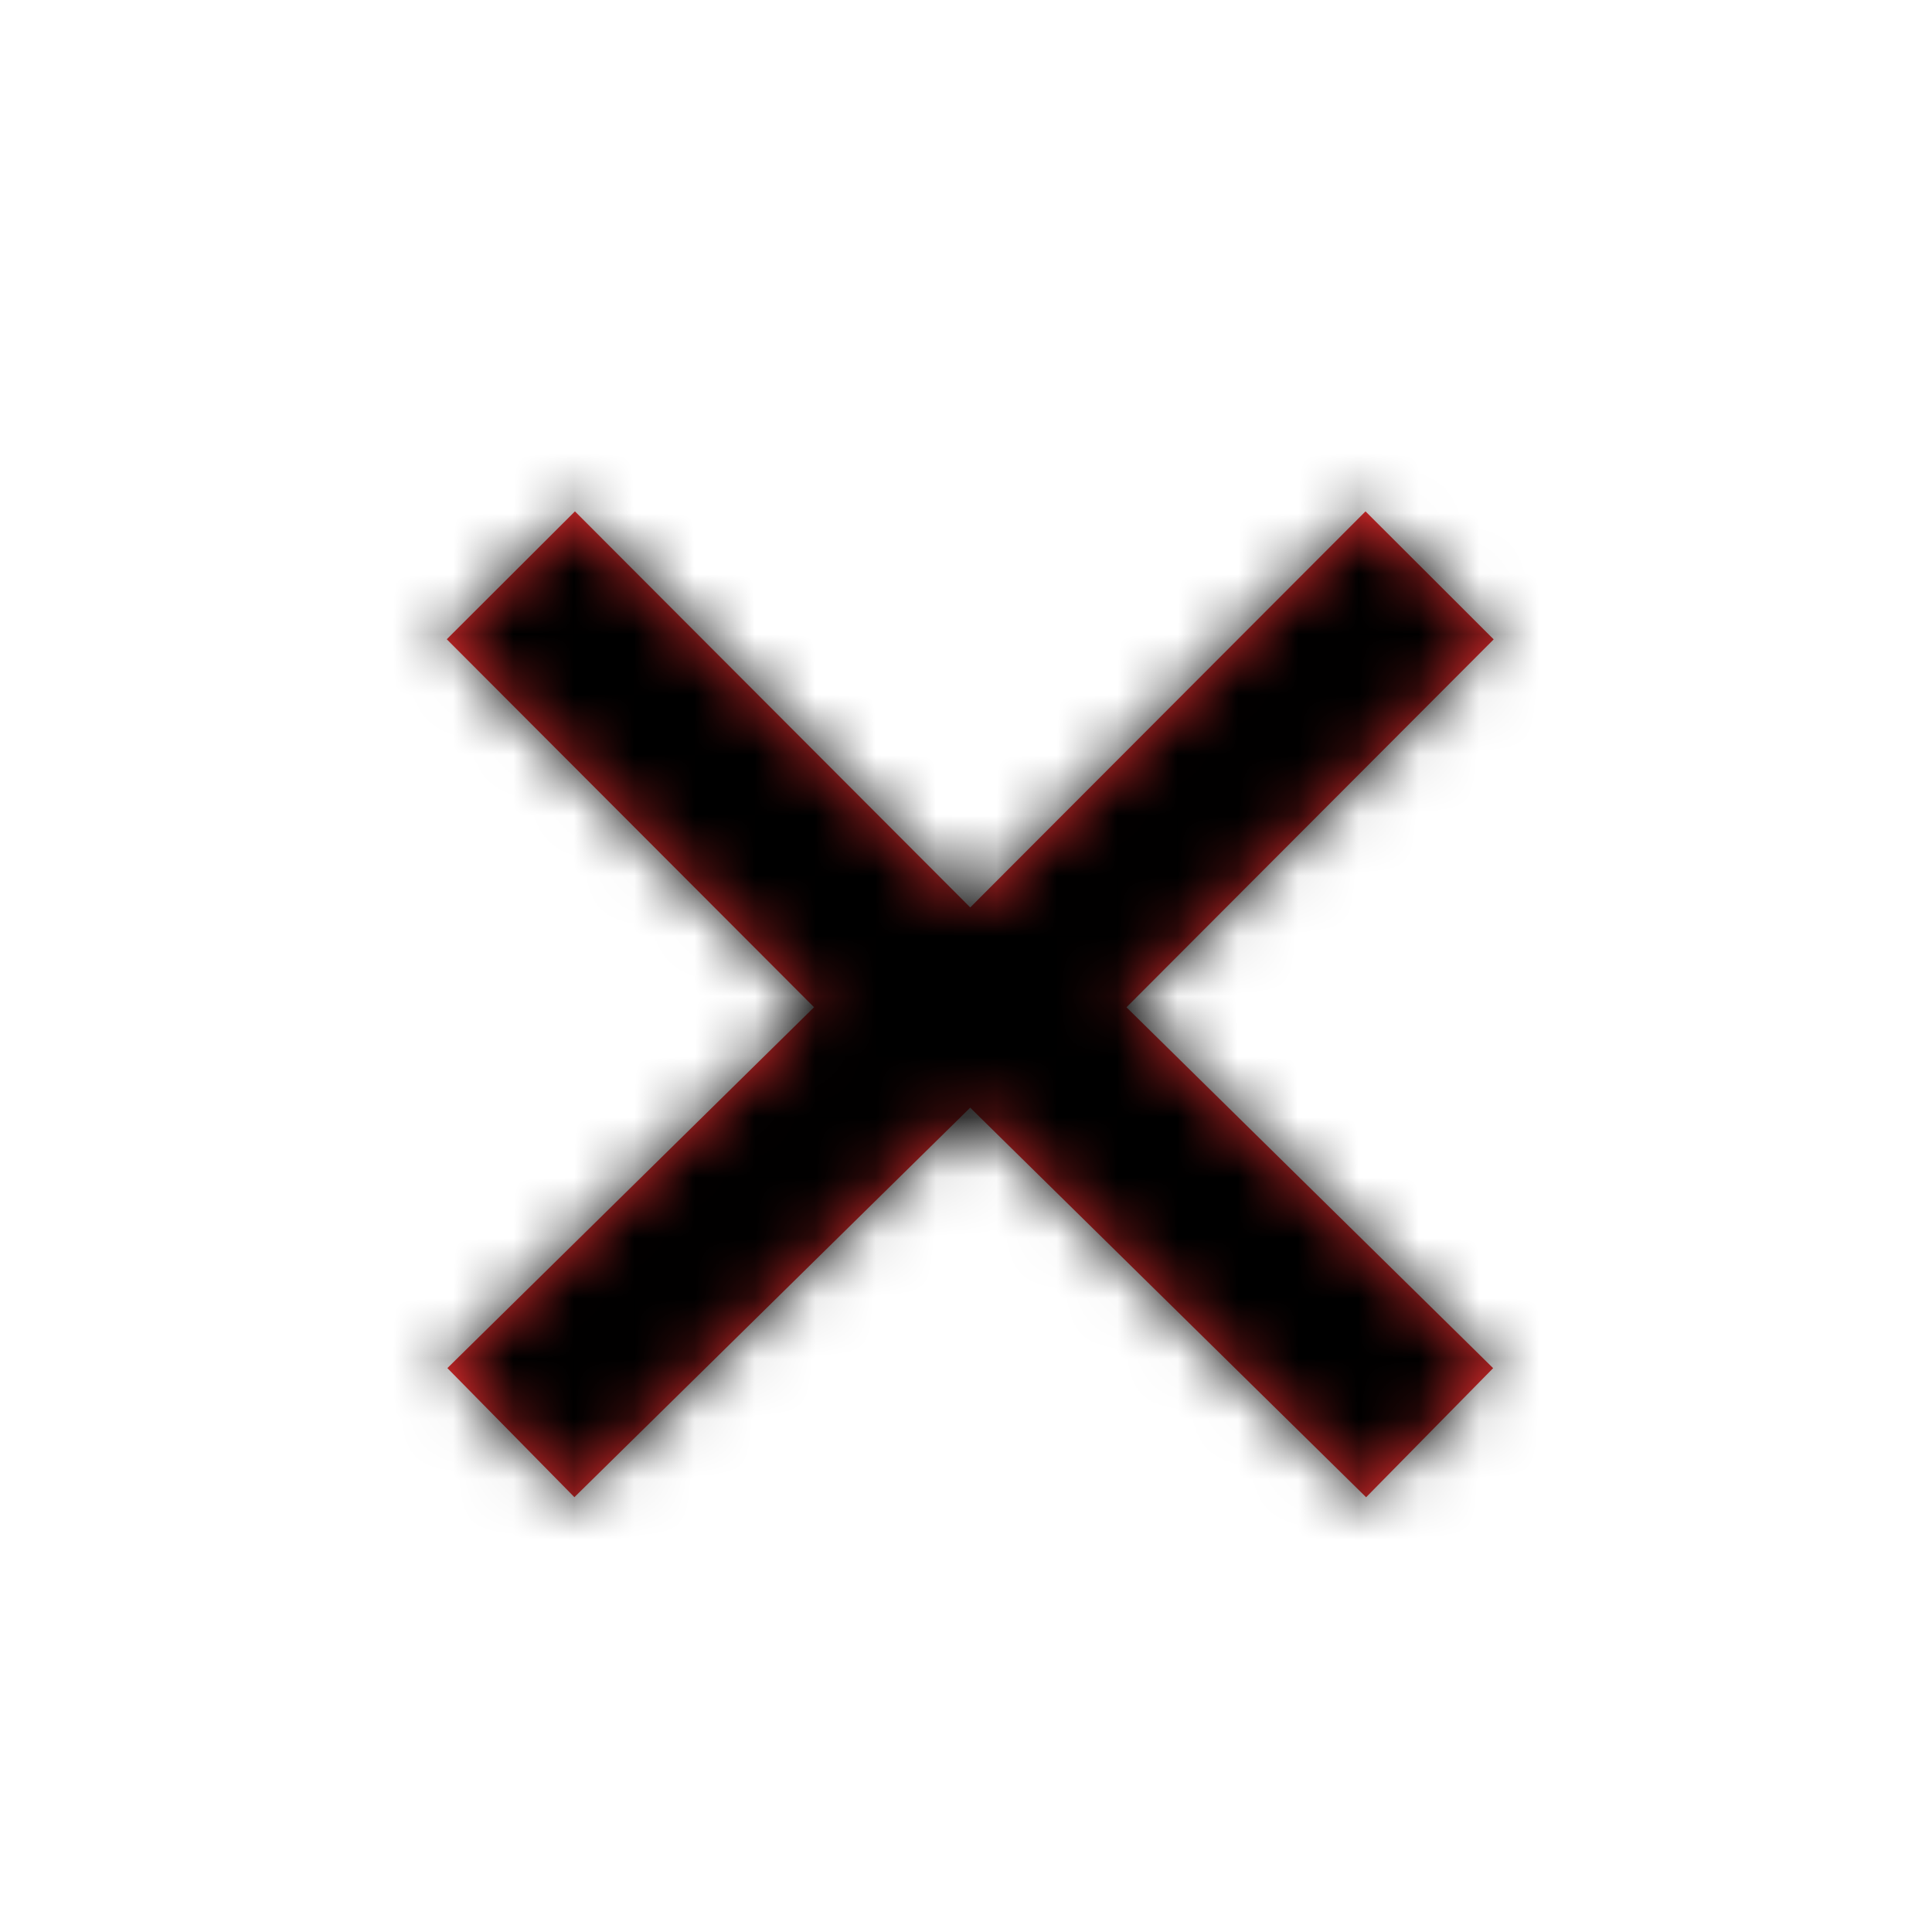 <svg xmlns="http://www.w3.org/2000/svg" xmlns:xlink="http://www.w3.org/1999/xlink" width="32" height="32" viewBox="0 0 32 32">
  <defs>
      <path id="a" d="M9.07 10.346l-6.556 6.452L.41 14.66l6.073-5.977L.4 2.588 2.523.47 9.07 7.03l6.547-6.56 2.123 2.12-6.082 6.094 6.073 5.977-2.104 2.138-6.557-6.452z"/>
  </defs>
  <g fill="none" fill-rule="evenodd" transform="translate(7 8)">
      <mask id="b" fill="#fff">
          <use xlink:href="#a"/>
      </mask>
      <use fill="#EA2D2E" fill-rule="nonzero" xlink:href="#a"/>
      <g fill="#000" mask="url(#b)">
          <path d="M-7-8h32v32H-7z"/>
      </g>
  </g>
</svg>
